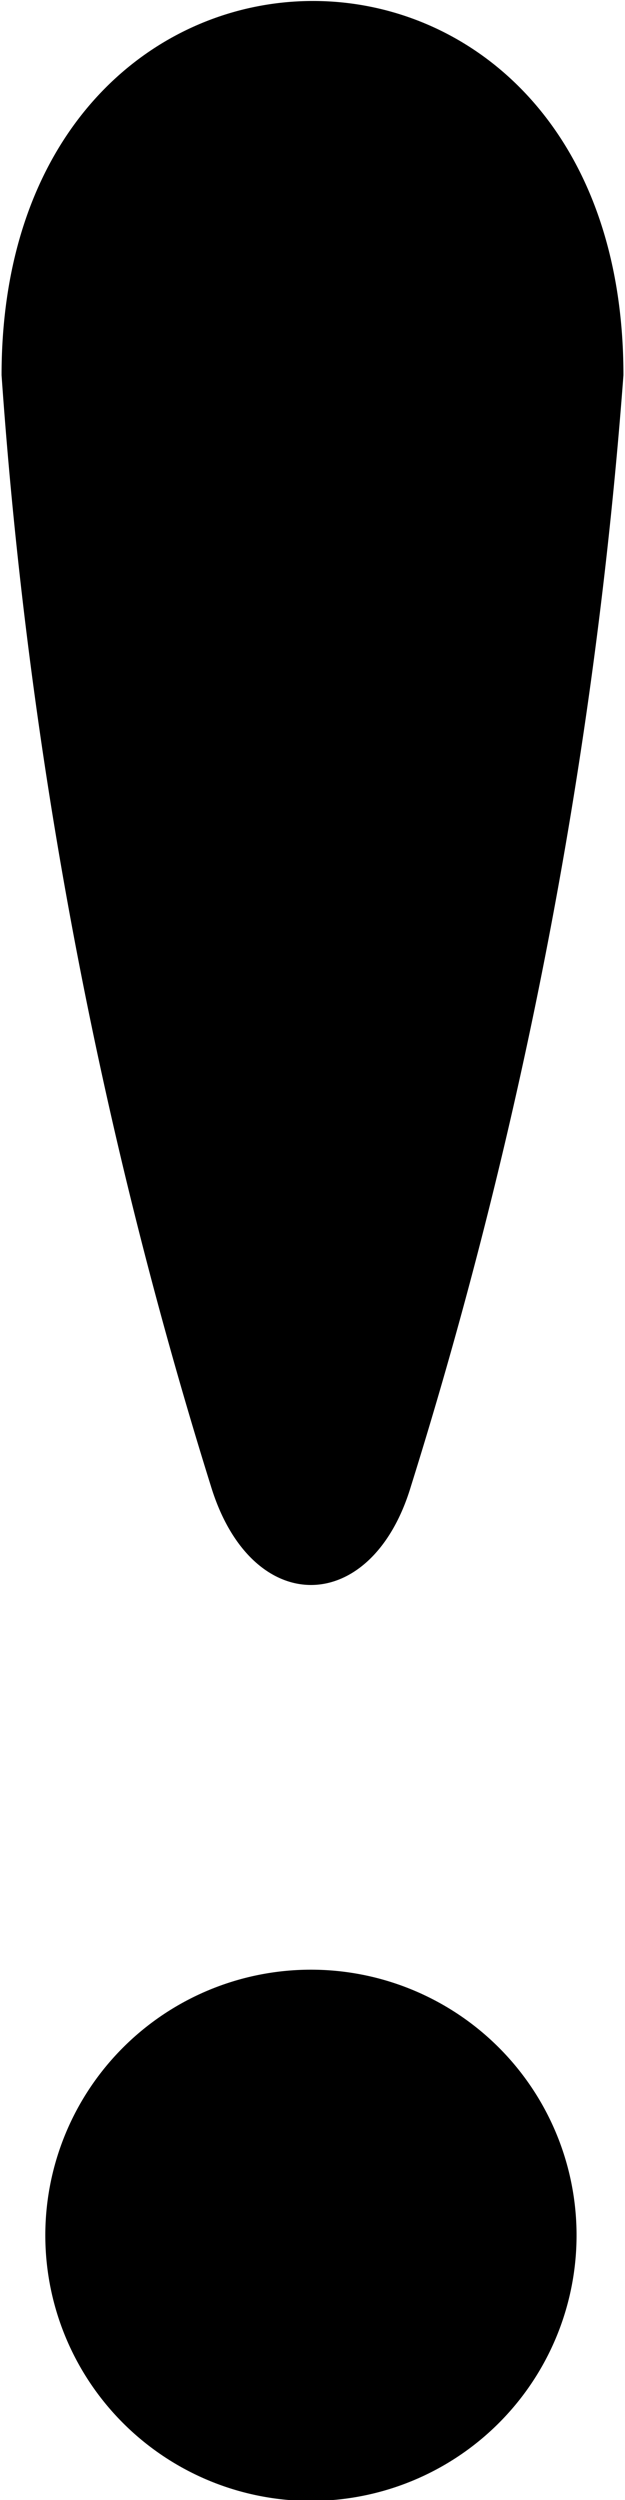 <svg xmlns="http://www.w3.org/2000/svg" width="4" height="16" viewBox="0 0 4 16">
<defs>
    <style>
      .cls-1 {
        fill-rule: evenodd;
      }
    </style>
  </defs>
  <path class="cls-1" d="M2427.99,348.006a1.7,1.7,0,0,1,0-3.4A1.7,1.7,0,0,1,2427.99,348.006Zm0.64-6.494c-0.25.835-1.02,0.85-1.28,0a31.174,31.174,0,0,1-1.34-7.111c0-3.186,3.98-3.2,3.98,0A31.766,31.766,0,0,1,2428.63,341.512Z" transform="translate(-2426 -332)"/>
</svg>
